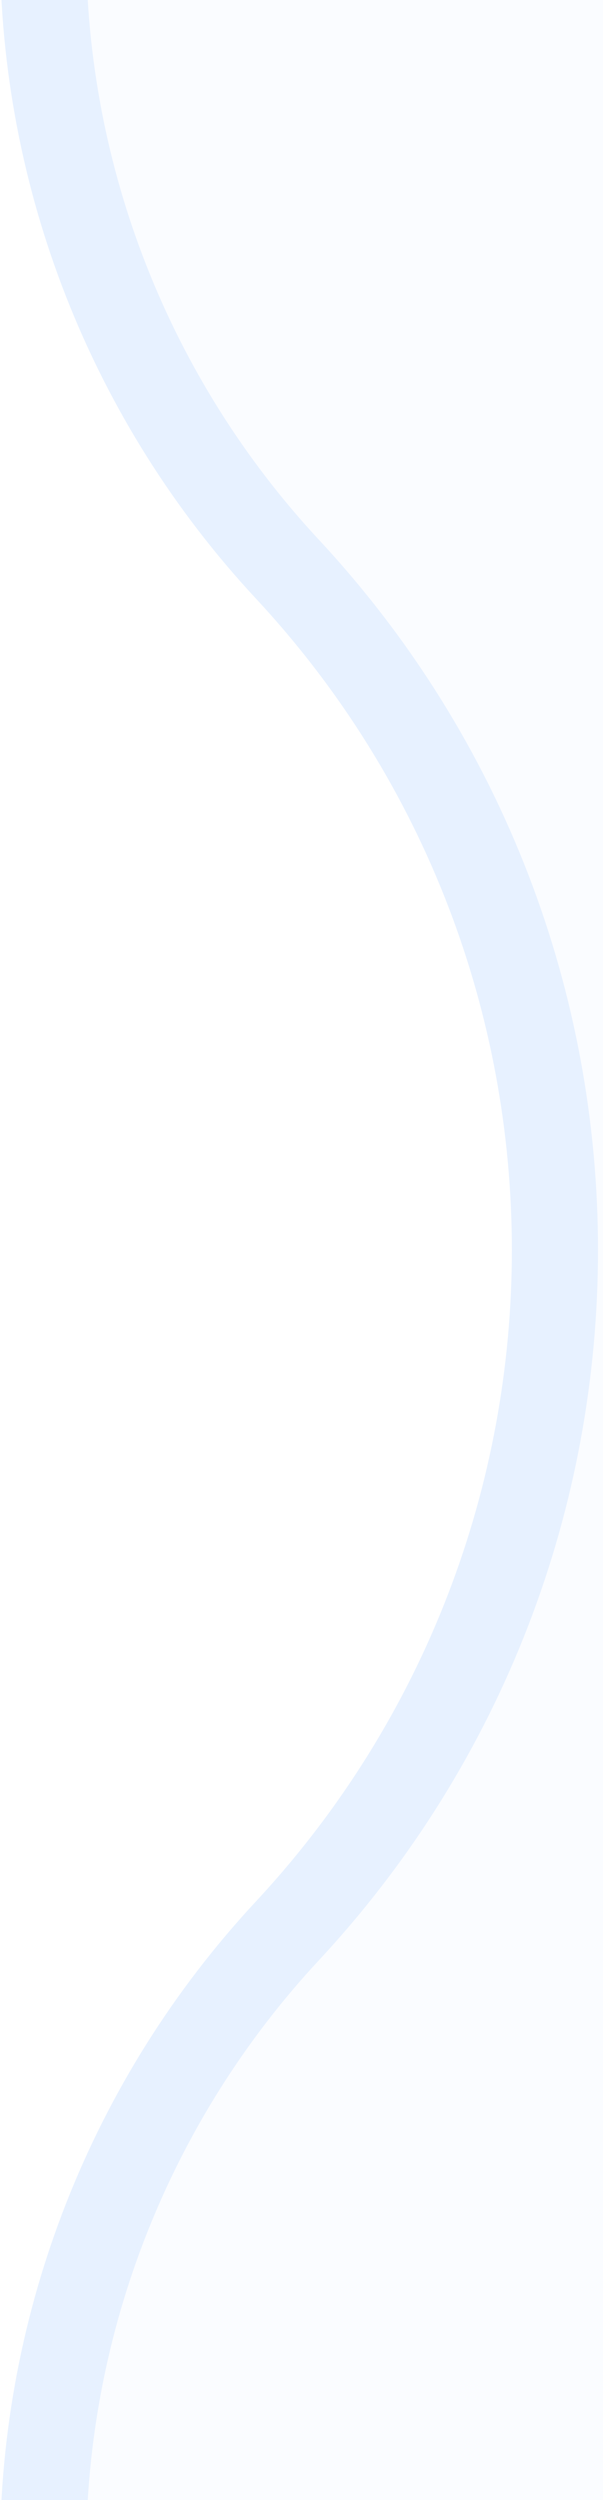 <svg width="7" height="29" viewBox="0 0 7 29" fill="none" xmlns="http://www.w3.org/2000/svg">
<rect x="0" y="0" width="7" height="29" fill="#333333" stroke="none"/>
<g clip-path="url(#clip0)">
<rect width="7" height="29" fill="white"/>
<path d="M30 -149.5H287C303.292 -149.5 316.5 -136.292 316.5 -120V-0.612C316.5 2.065 315.486 4.643 313.663 6.603C309.523 11.054 309.523 17.946 313.663 22.397C315.486 24.357 316.5 26.935 316.5 29.612V179.388C316.5 182.065 315.486 184.643 313.663 186.603C309.523 191.054 309.523 197.946 313.663 202.397C315.486 204.357 316.5 206.935 316.5 209.612V358C316.5 374.292 303.292 387.5 287 387.5H30C13.708 387.5 0.5 374.292 0.5 358V209.612C0.5 206.935 1.514 204.357 3.337 202.397C7.477 197.946 7.477 191.054 3.337 186.603C1.514 184.643 0.5 182.065 0.5 179.388V29.612C0.5 26.935 1.514 24.357 3.337 22.397C7.477 17.946 7.477 11.054 3.337 6.603C1.514 4.643 0.5 2.065 0.5 -0.612V-120C0.5 -136.292 13.708 -149.5 30 -149.5Z" fill="#FAFCFF" stroke="#E7F1FF"/>
</g>
<defs>
<clipPath id="clip0">
<rect width="7" height="29" fill="white"/>
</clipPath>
</defs>
</svg>
